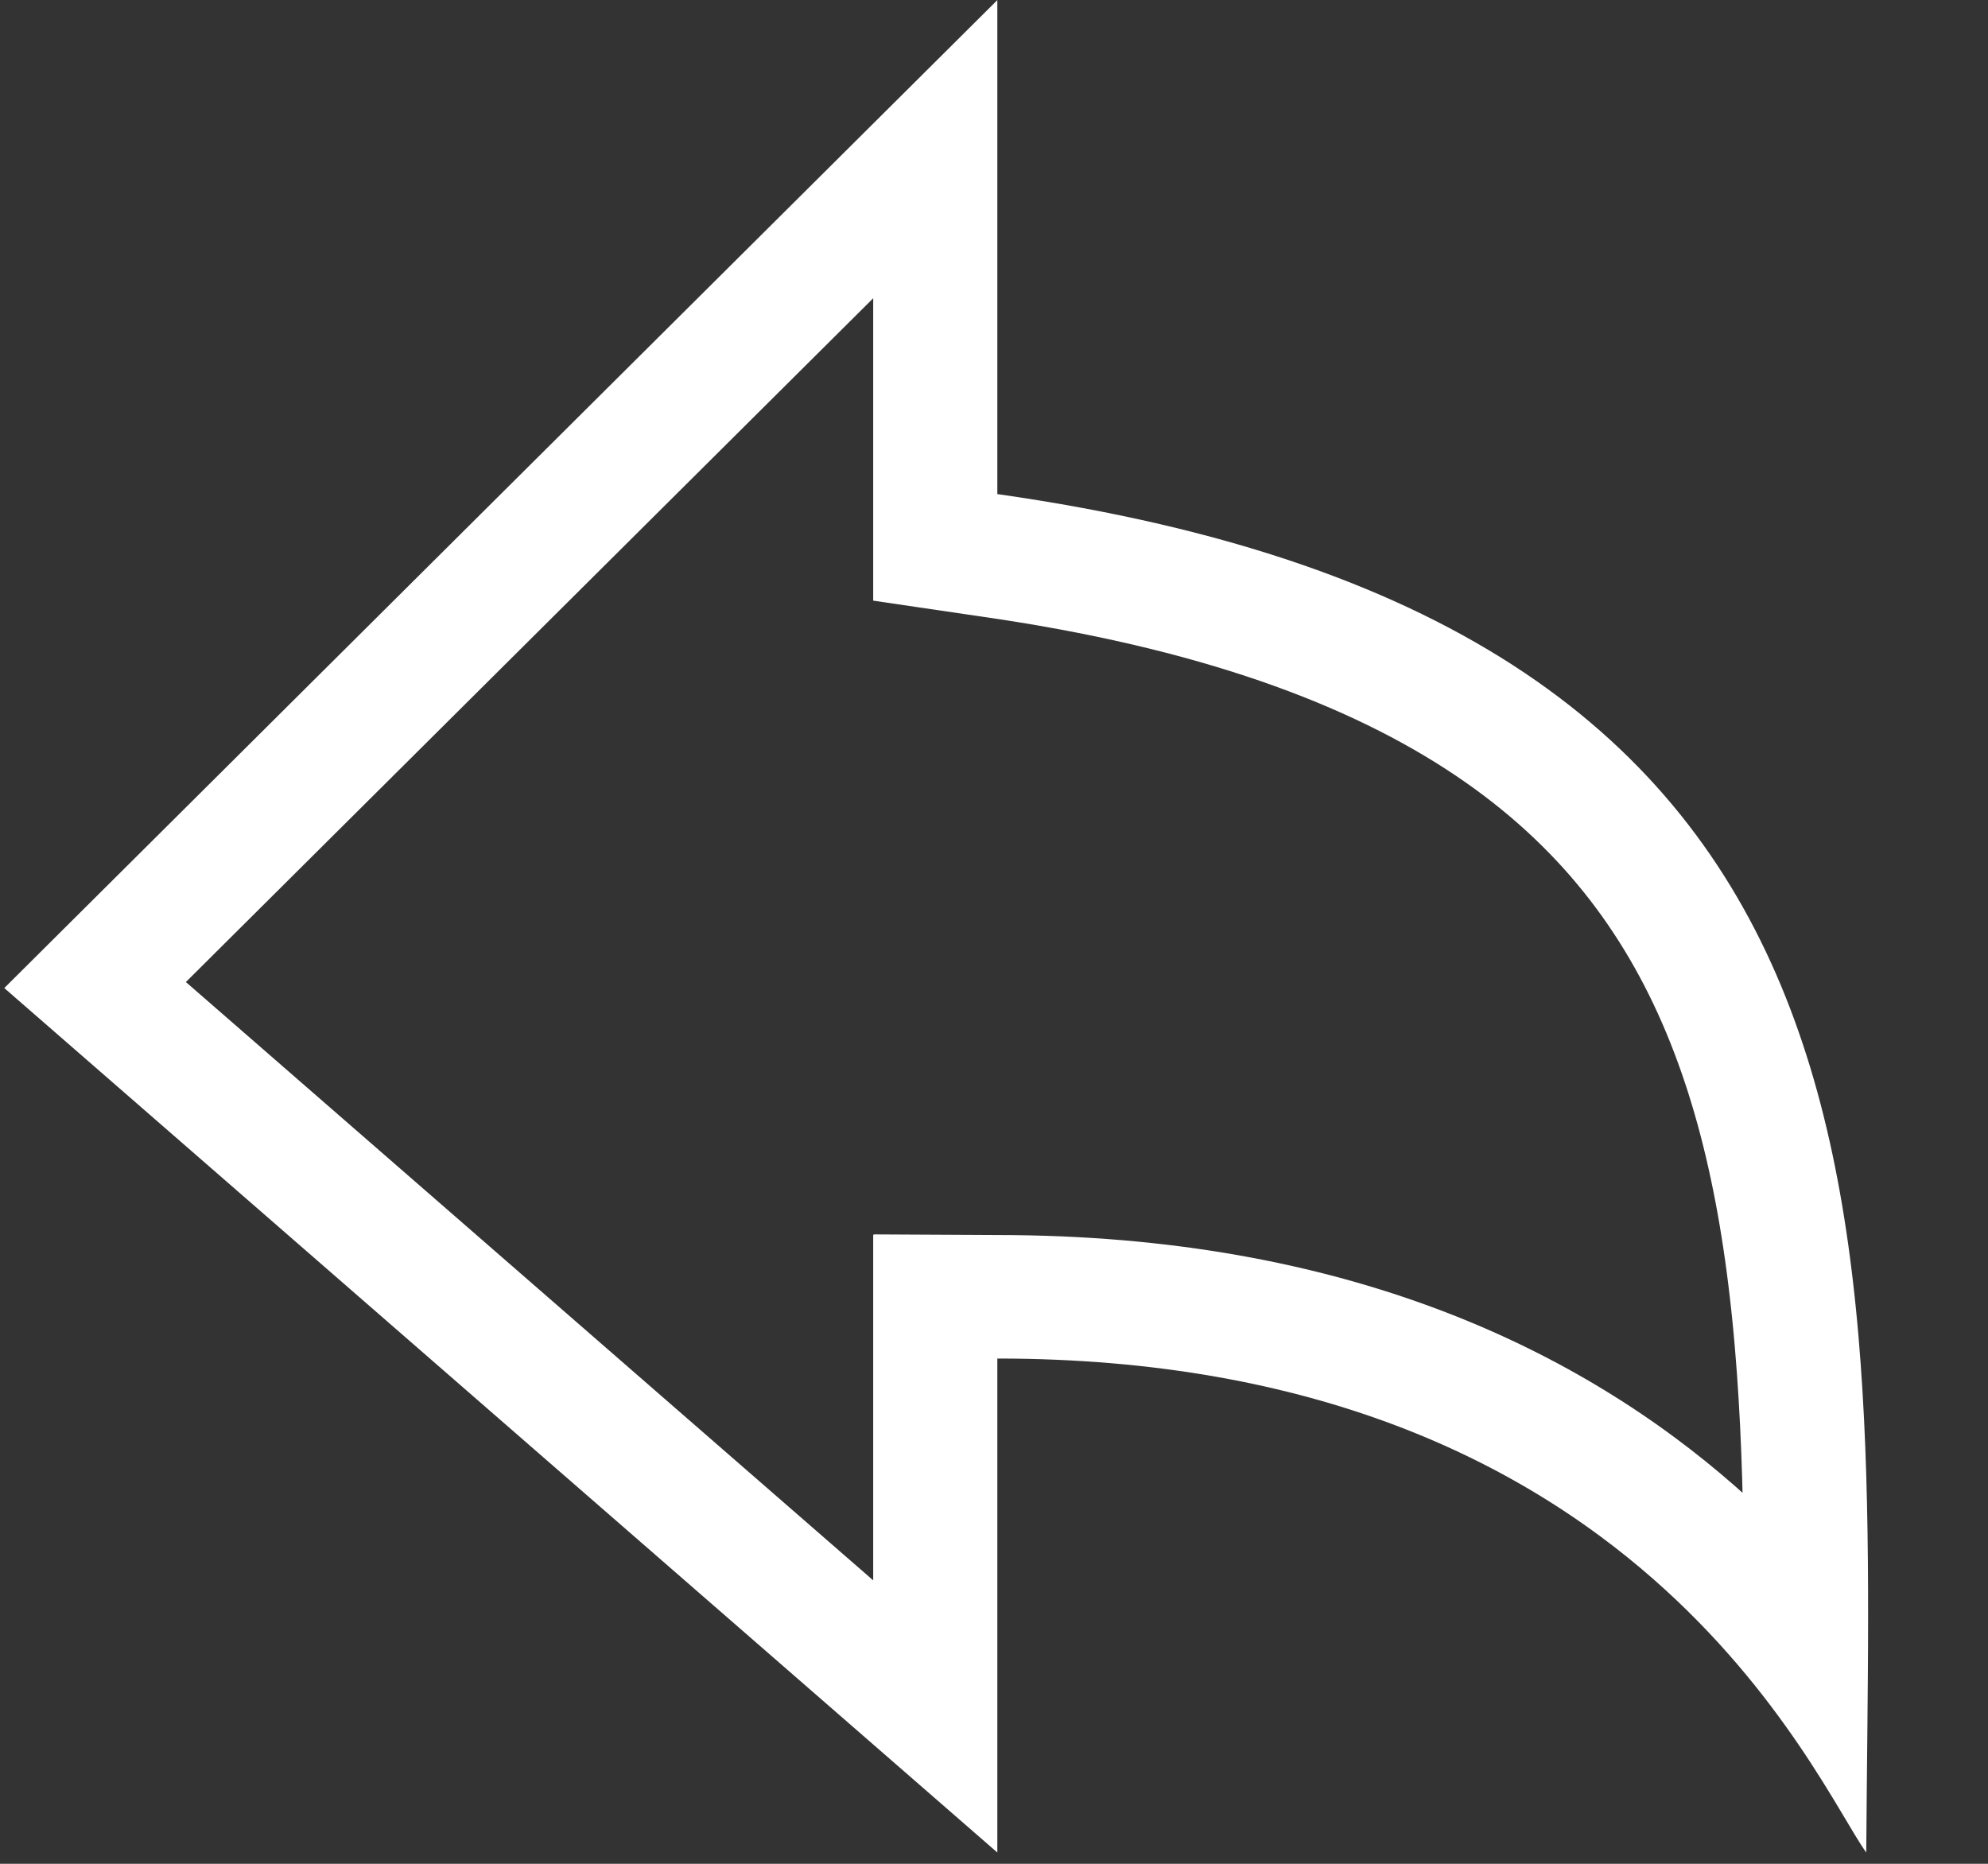<?xml version="1.0" encoding="UTF-8" standalone="no"?>
<!DOCTYPE svg PUBLIC "-//W3C//DTD SVG 1.1//EN" "http://www.w3.org/Graphics/SVG/1.1/DTD/svg11.dtd">
<svg width="100%" height="100%" viewBox="0 0 16 15" version="1.1" xmlns="http://www.w3.org/2000/svg" xmlns:xlink="http://www.w3.org/1999/xlink" xml:space="preserve" xmlns:serif="http://www.serif.com/" style="fill-rule:evenodd;clip-rule:evenodd;stroke-linejoin:round;stroke-miterlimit:2;">
    <rect x="0" y="0" width="16" height="15" fill="#333333" stroke="none"/>
    <g transform="matrix(1,0,0,1,-710,-45)">
        <g transform="matrix(0.995,0,0,1.014,318.929,21.271)">
            <g id="share" transform="matrix(-0.042,0,0,0.041,412.148,21.834)">
                <path d="M262.969,133.875L258.82,134.489L254.739,135.136L250.727,135.814L246.782,136.525L242.904,137.268L239.092,138.042L235.346,138.848L231.665,139.685L228.049,140.552L224.497,141.451L221.008,142.379L217.582,143.338L214.219,144.327L210.917,145.346L207.677,146.394L204.497,147.471L201.377,148.577L198.317,149.712L195.316,150.876L192.373,152.068L189.488,153.288L186.66,154.536L183.889,155.811L181.174,157.114L178.515,158.444L175.91,159.801L173.36,161.185L170.864,162.595L168.421,164.031L166.031,165.493L163.693,166.981L161.406,168.494L159.171,170.033L156.985,171.597L154.85,173.185L152.764,174.798L150.727,176.435L148.738,178.097L146.796,179.782L144.902,181.491L143.054,183.223L141.252,184.979L139.495,186.757L137.783,188.558L136.115,190.382L134.491,192.228L132.909,194.095L131.371,195.985L129.874,197.896L128.418,199.828L127.004,201.781L125.629,203.755L124.294,205.75L122.999,207.765L121.741,209.8L120.522,211.855L119.34,213.93L118.195,216.024L117.086,218.137L116.013,220.269L114.974,222.42L113.971,224.589L113.001,226.777L112.065,228.982L111.161,231.205L110.29,233.446L109.451,235.704L108.642,237.98L107.865,240.272L107.117,242.58L106.398,244.905L105.709,247.246L105.048,249.603L104.414,251.976L103.808,254.364L103.228,256.767L102.674,259.185L102.146,261.618L101.642,264.065L101.163,266.527L100.708,269.002L100.275,271.492L99.866,273.995L99.478,276.511L99.112,279.04L98.767,281.582L98.442,284.137L98.137,286.704L97.851,289.284L97.584,291.875L97.335,294.478L97.103,297.092L96.69,302.354L96.34,307.659L96.048,313.005L95.811,318.39L95.623,323.812L95.481,329.27L95.378,334.761L95.312,340.284L95.277,345.837L95.269,351.418L95.283,357.024L95.315,362.655L95.414,373.982L95.529,385.383L95.625,396.844L96.108,396.143L96.628,395.347L97.785,393.479L100.604,388.744L102.291,385.931L104.179,382.858L106.28,379.551L107.414,377.819L108.605,376.039L109.856,374.214L111.168,372.348L112.542,370.444L113.979,368.506L115.482,366.537L117.051,364.541L118.688,362.521L120.395,360.479L122.173,358.421L124.024,356.349L125.949,354.267L127.95,352.177L130.028,350.085L132.184,347.992L134.421,345.902L136.739,343.819L139.14,341.746L141.626,339.687L144.198,337.645L146.858,335.624L148.221,334.622L149.607,333.626L151.015,332.637L152.446,331.656L153.9,330.682L155.378,329.716L156.878,328.759L158.403,327.81L159.951,326.871L161.523,325.942L163.119,325.023L164.739,324.115L166.384,323.218L168.054,322.333L169.749,321.459L171.469,320.598L173.213,319.75L174.984,318.914L176.78,318.093L178.602,317.286L180.45,316.493L182.324,315.715L184.224,314.952L186.152,314.206L188.105,313.475L190.086,312.761L192.094,312.065L194.129,311.385L196.192,310.724L198.283,310.081L200.401,309.457L202.547,308.852L204.722,308.267L206.925,307.702L209.157,307.158L211.417,306.634L213.707,306.132L216.026,305.651L218.374,305.193L220.752,304.758L223.159,304.345L225.597,303.956L228.064,303.591L230.562,303.25L233.09,302.935L235.649,302.644L238.239,302.379L240.86,302.14L243.512,301.928L246.196,301.742L248.911,301.584L251.659,301.454L254.438,301.352L257.249,301.278L260.093,301.234L262.969,301.219L262.969,396.844L454.219,229.5L262.969,38.25L262.969,133.875ZM419.245,228.336L286.875,344.16L286.875,277.312L286.75,277.188L259.844,277.328L256.75,277.377L253.687,277.457L250.653,277.568L247.649,277.711L244.677,277.884L241.734,278.087L238.822,278.32L235.937,278.583L233.083,278.875L230.259,279.196L227.465,279.545L224.7,279.922L221.964,280.327L219.256,280.759L216.579,281.218L213.93,281.703L211.31,282.214L208.72,282.751L206.159,283.313L203.627,283.9L201.122,284.511L198.647,285.145L196.199,285.804L193.781,286.486L191.391,287.19L189.03,287.916L186.698,288.663L184.392,289.432L182.115,290.223L179.867,291.033L177.644,291.863L175.454,292.713L173.292,293.58L171.153,294.467L169.044,295.373L166.964,296.294L164.915,297.232L162.887,298.188L160.887,299.161L158.92,300.146L156.979,301.146L155.061,302.163L153.173,303.193L151.312,304.236L149.475,305.293L147.669,306.361L145.89,307.44L144.137,308.53L142.409,309.633L140.71,310.743L139.031,311.867L137.384,312.998L135.763,314.135L134.164,315.285L132.543,316.476L129.532,318.765L126.567,321.119L123.704,323.49L120.94,325.876L119.449,327.216L119.519,324.539L119.699,319.327L119.925,314.181L120.203,309.097L120.534,304.078L120.927,299.082L121.14,296.669L121.372,294.243L121.622,291.831L121.888,289.433L122.171,287.053L122.47,284.697L122.787,282.36L123.122,280.044L123.476,277.747L123.85,275.465L124.241,273.208L124.652,270.973L125.083,268.758L125.535,266.564L126.006,264.392L126.499,262.241L127.014,260.107L127.549,257.999L128.104,255.92L128.684,253.857L129.287,251.811L129.91,249.792L130.557,247.796L131.226,245.823L131.92,243.872L132.636,241.943L133.378,240.037L134.143,238.153L134.933,236.291L135.748,234.452L136.59,232.634L137.456,230.839L138.347,229.069L139.267,227.316L140.216,225.58L141.188,223.874L142.192,222.183L143.223,220.513L144.282,218.868L145.376,217.233L146.497,215.622L147.648,214.033L148.833,212.46L150.052,210.904L151.304,209.367L152.59,207.847L153.909,206.347L155.265,204.865L156.662,203.396L158.1,201.941L159.57,200.508L161.083,199.091L162.639,197.687L164.238,196.299L165.88,194.927L167.565,193.573L169.299,192.233L171.078,190.908L172.904,189.602L174.779,188.311L176.708,187.035L178.687,185.775L180.717,184.534L182.802,183.308L184.939,182.101L187.135,180.909L189.385,179.737L191.691,178.584L194.059,177.448L196.485,176.331L198.97,175.235L201.517,174.157L204.125,173.101L206.795,172.066L209.53,171.051L212.327,170.059L215.191,169.089L218.12,168.142L221.115,167.218L224.176,166.317L227.304,165.442L230.502,164.591L233.769,163.765L237.103,162.965L240.509,162.19L243.985,161.443L247.531,160.722L251.151,160.029L254.84,159.364L258.604,158.728L262.44,158.12L286.875,154.504L286.875,95.965L419.245,228.336Z" style="fill:white;"/>
            </g>
        </g>
    </g>
</svg>
